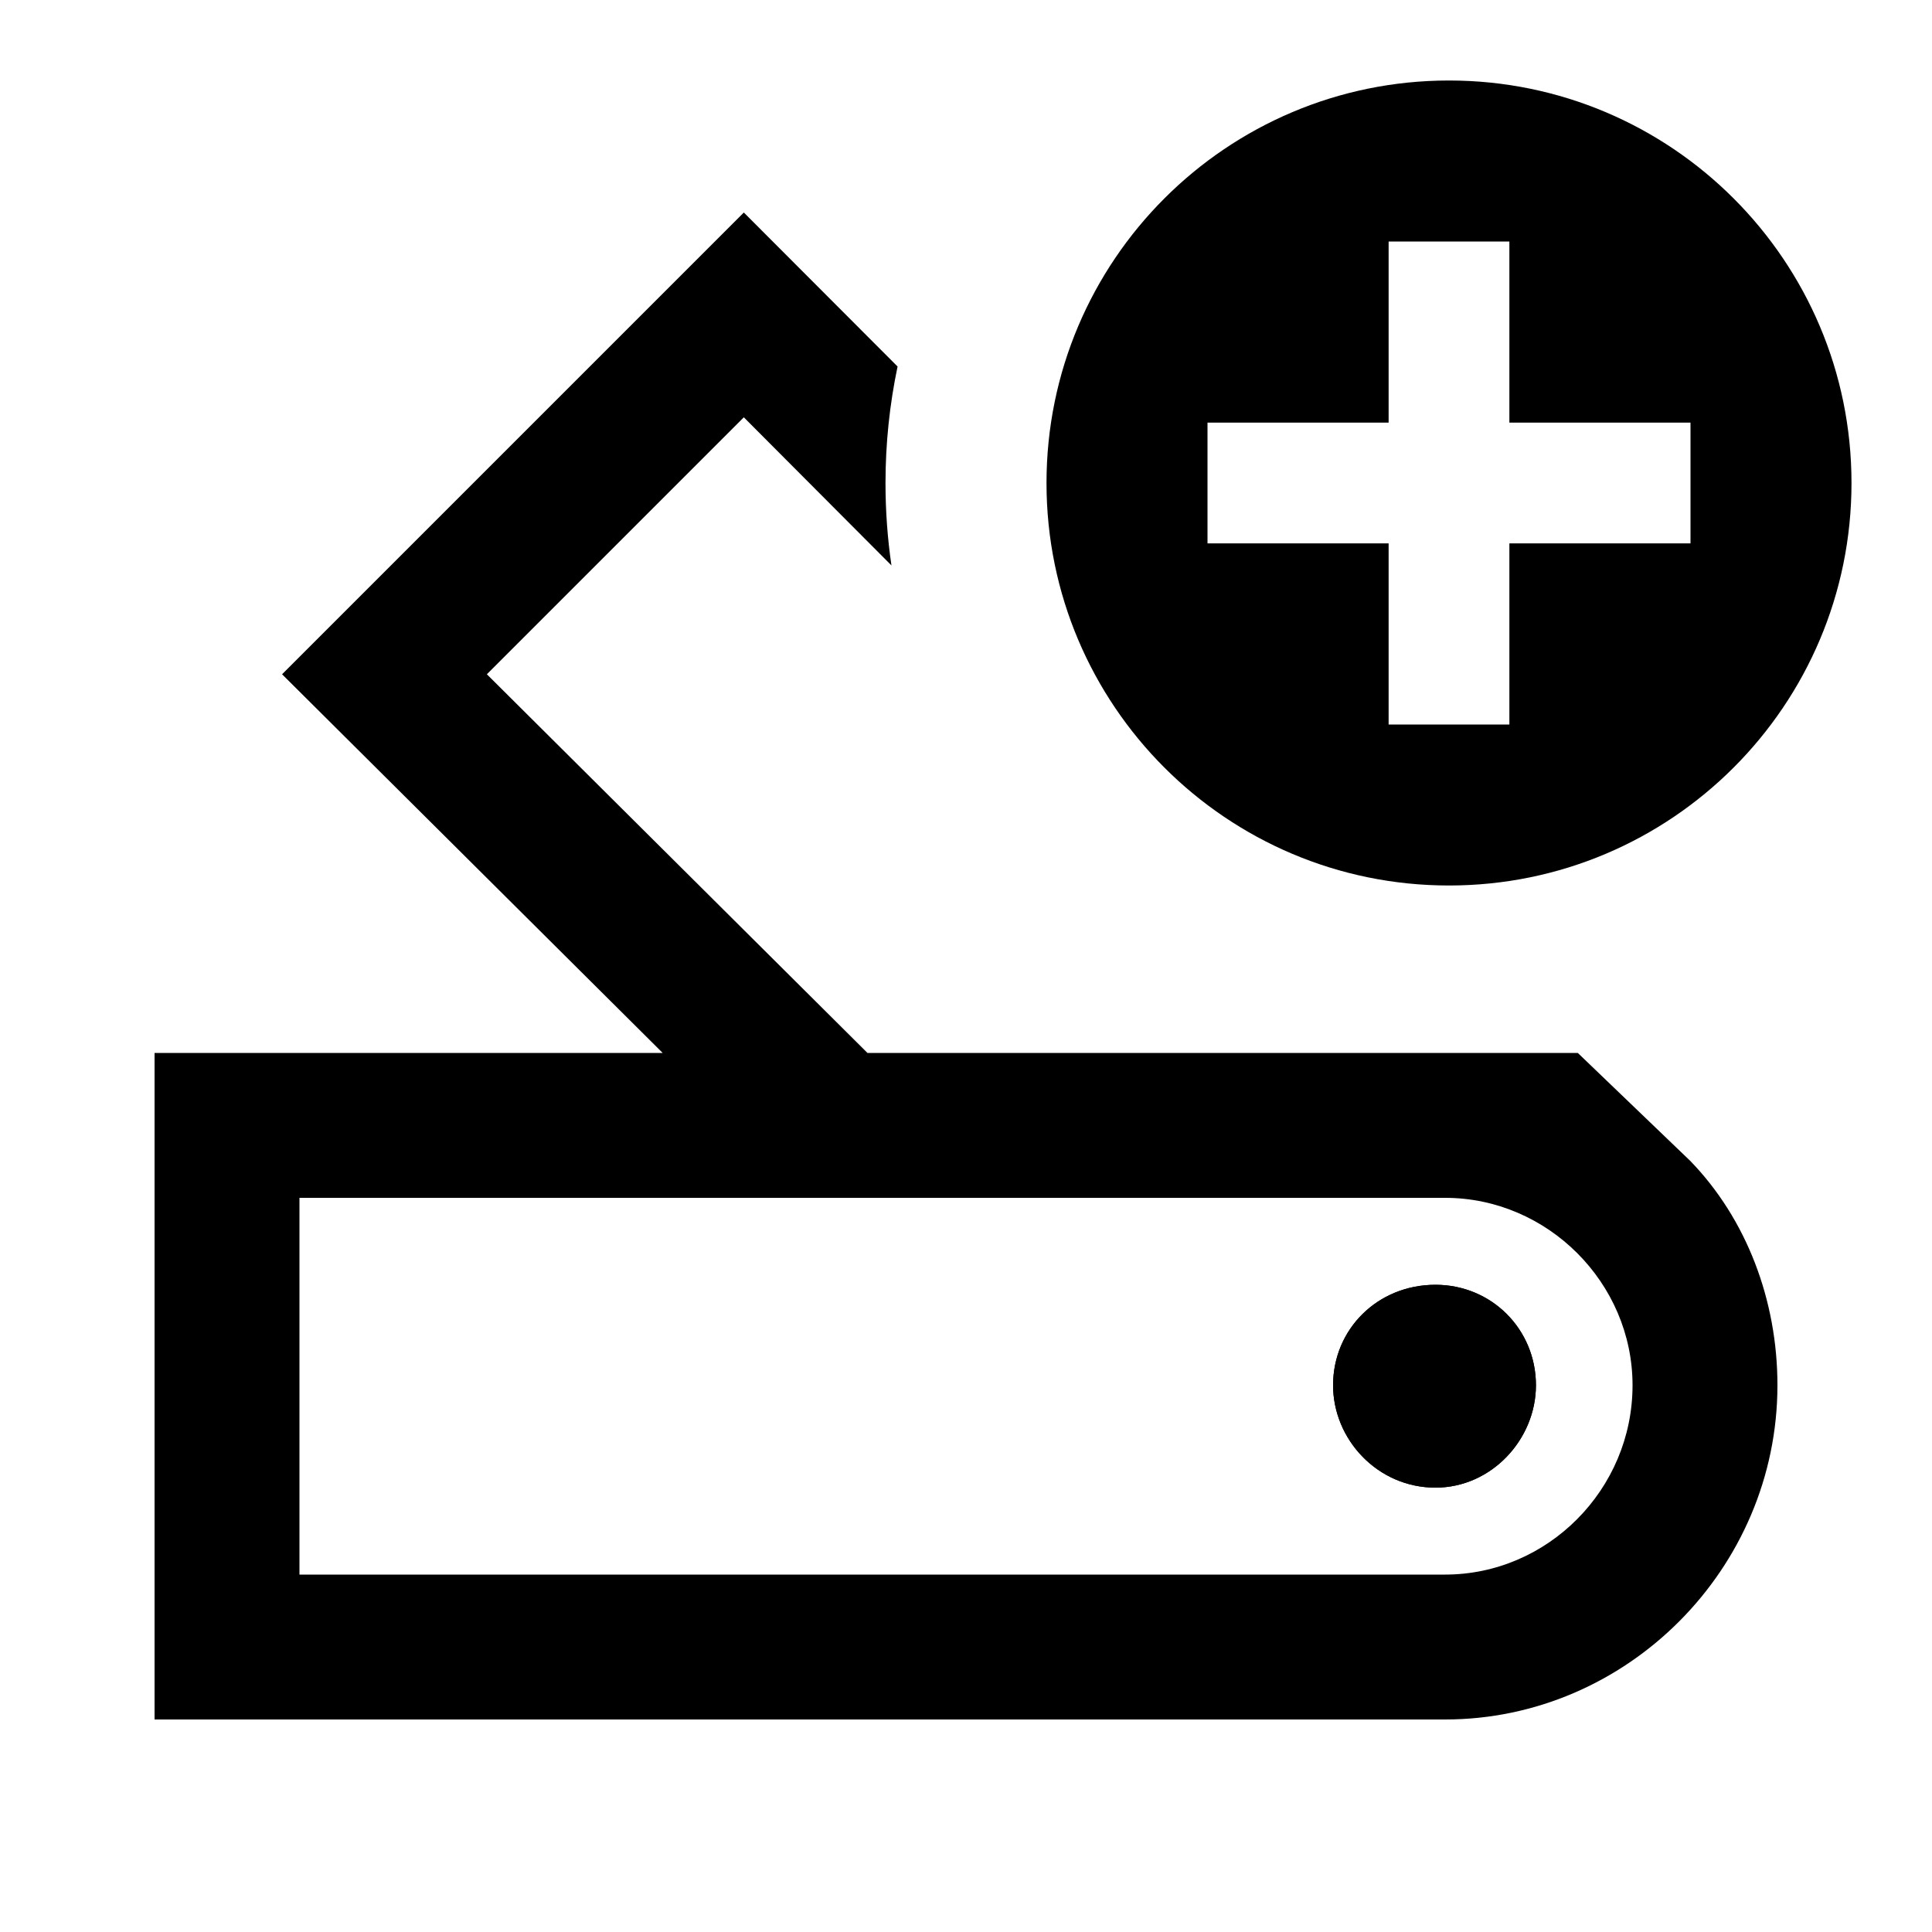 <svg width="24" height="24" viewBox="0 0 24 24" fill="none" xmlns="http://www.w3.org/2000/svg">
<path d="M17.832 18.48C17.112 18.48 16.56 17.88 16.56 17.208C16.56 16.512 17.112 15.96 17.832 15.96C18.528 15.96 19.08 16.512 19.08 17.208C19.08 17.88 18.528 18.48 17.832 18.48Z" fill="black"/>
<path fill-rule="evenodd" clip-rule="evenodd" d="M18 11C20.761 11 23 8.761 23 6C23 3.239 20.761 1 18 1C15.239 1 13 3.239 13 6C13 8.761 15.239 11 18 11ZM17.25 3V5.25L15 5.25V6.75L17.25 6.75V9H18.75V6.75H21V5.25H18.75V3H17.25Z" fill="black"/>
<path fill-rule="evenodd" clip-rule="evenodd" d="M11.15 4.553L9.24 2.64L3.504 8.376L8.232 13.08H1.92V21.36H17.952C20.208 21.36 22.08 19.488 22.08 17.208C22.08 16.152 21.696 15.144 21 14.424L19.6 13.08H17.112H10.776L6.048 8.376L9.24 5.184L11.074 7.024C11.025 6.69 11 6.348 11 6C11 5.504 11.052 5.02 11.15 4.553ZM3.72 14.88V19.56H17.952C19.224 19.56 20.28 18.504 20.28 17.208C20.28 15.936 19.224 14.88 17.952 14.88H3.72Z" fill="black"/>
<path fill-rule="evenodd" clip-rule="evenodd" d="M16.56 17.208C16.56 17.88 17.112 18.48 17.832 18.48C18.528 18.48 19.08 17.88 19.08 17.208C19.08 16.512 18.528 15.96 17.832 15.96C17.112 15.96 16.56 16.512 16.56 17.208Z" fill="black"/>
</svg>
